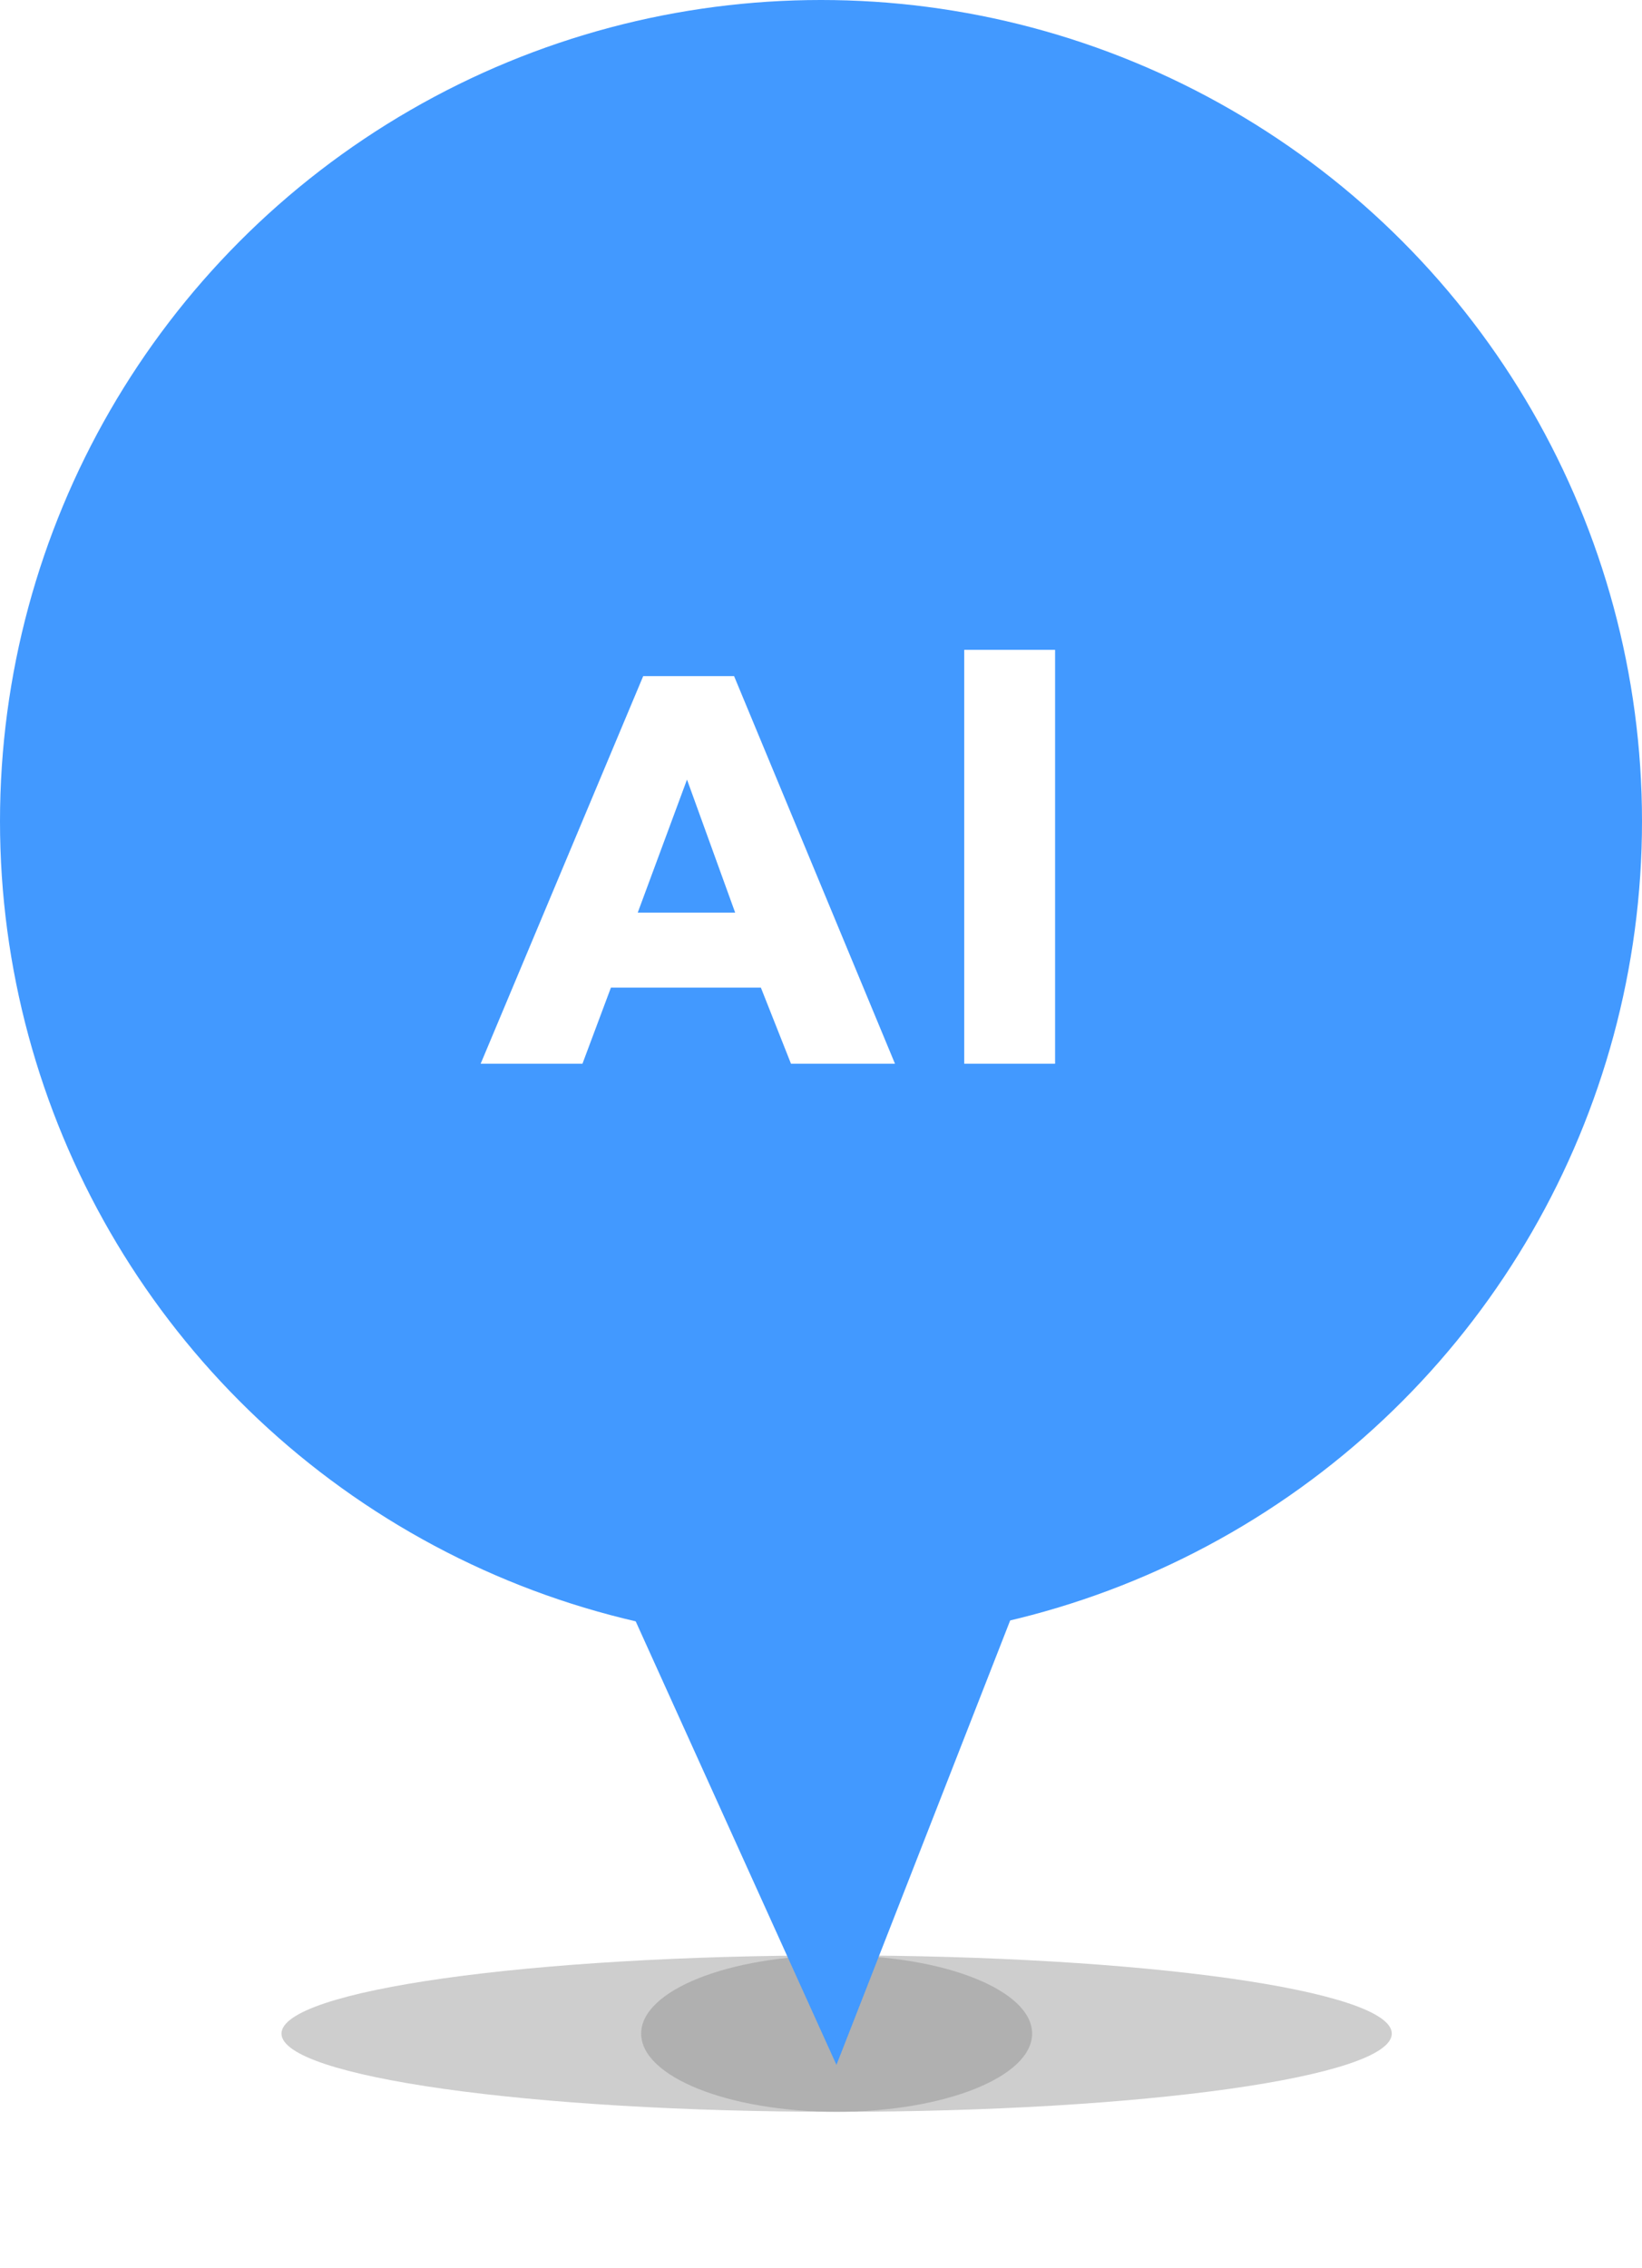 <svg width="105" height="145" viewBox="0 0 105 145" fill="none" xmlns="http://www.w3.org/2000/svg">
<g opacity="0.6">
<g opacity="0.4" filter="url(#filter0_f)">
<path d="M18 130C18 132.761 33.894 135 53.5 135C73.106 135 89 132.761 89 130C89 127.239 73.106 125 53.5 125C33.894 125 18 127.239 18 130Z" fill="#333333"/>
</g>
<g opacity="0.4" filter="url(#filter1_f)">
<path d="M41 130C41 132.761 46.596 135 53.5 135C60.404 135 66 132.761 66 130C66 127.239 60.404 125 53.5 125C46.596 125 41 127.239 41 130Z" fill="#333333"/>
</g>
</g>
<path d="M53.488 132L66 100H39L53.488 132Z" fill="#4299FF"/>
<circle r="52.5" transform="matrix(-1 0 0 1 52.5 52.5)" fill="#4299FF"/>
<path d="M57.231 68H50.581L48.656 63.135H39.066L37.246 68H30.736L41.131 43.22H46.941L57.231 68ZM47.011 58.34L43.931 49.835L40.781 58.34H47.011ZM67.469 68H61.659V41.54H67.469V68Z" fill="white"/>
<defs>
<filter id="filter0_f" x="8" y="115" width="91" height="30" filterUnits="userSpaceOnUse" color-interpolation-filters="sRGB">
<feFlood flood-opacity="0" result="BackgroundImageFix"/>
<feBlend mode="normal" in="SourceGraphic" in2="BackgroundImageFix" result="shape"/>
<feGaussianBlur stdDeviation="5" result="effect1_foregroundBlur"/>
</filter>
<filter id="filter1_f" x="31" y="115" width="45" height="30" filterUnits="userSpaceOnUse" color-interpolation-filters="sRGB">
<feFlood flood-opacity="0" result="BackgroundImageFix"/>
<feBlend mode="normal" in="SourceGraphic" in2="BackgroundImageFix" result="shape"/>
<feGaussianBlur stdDeviation="5" result="effect1_foregroundBlur"/>
</filter>
</defs>
</svg>
